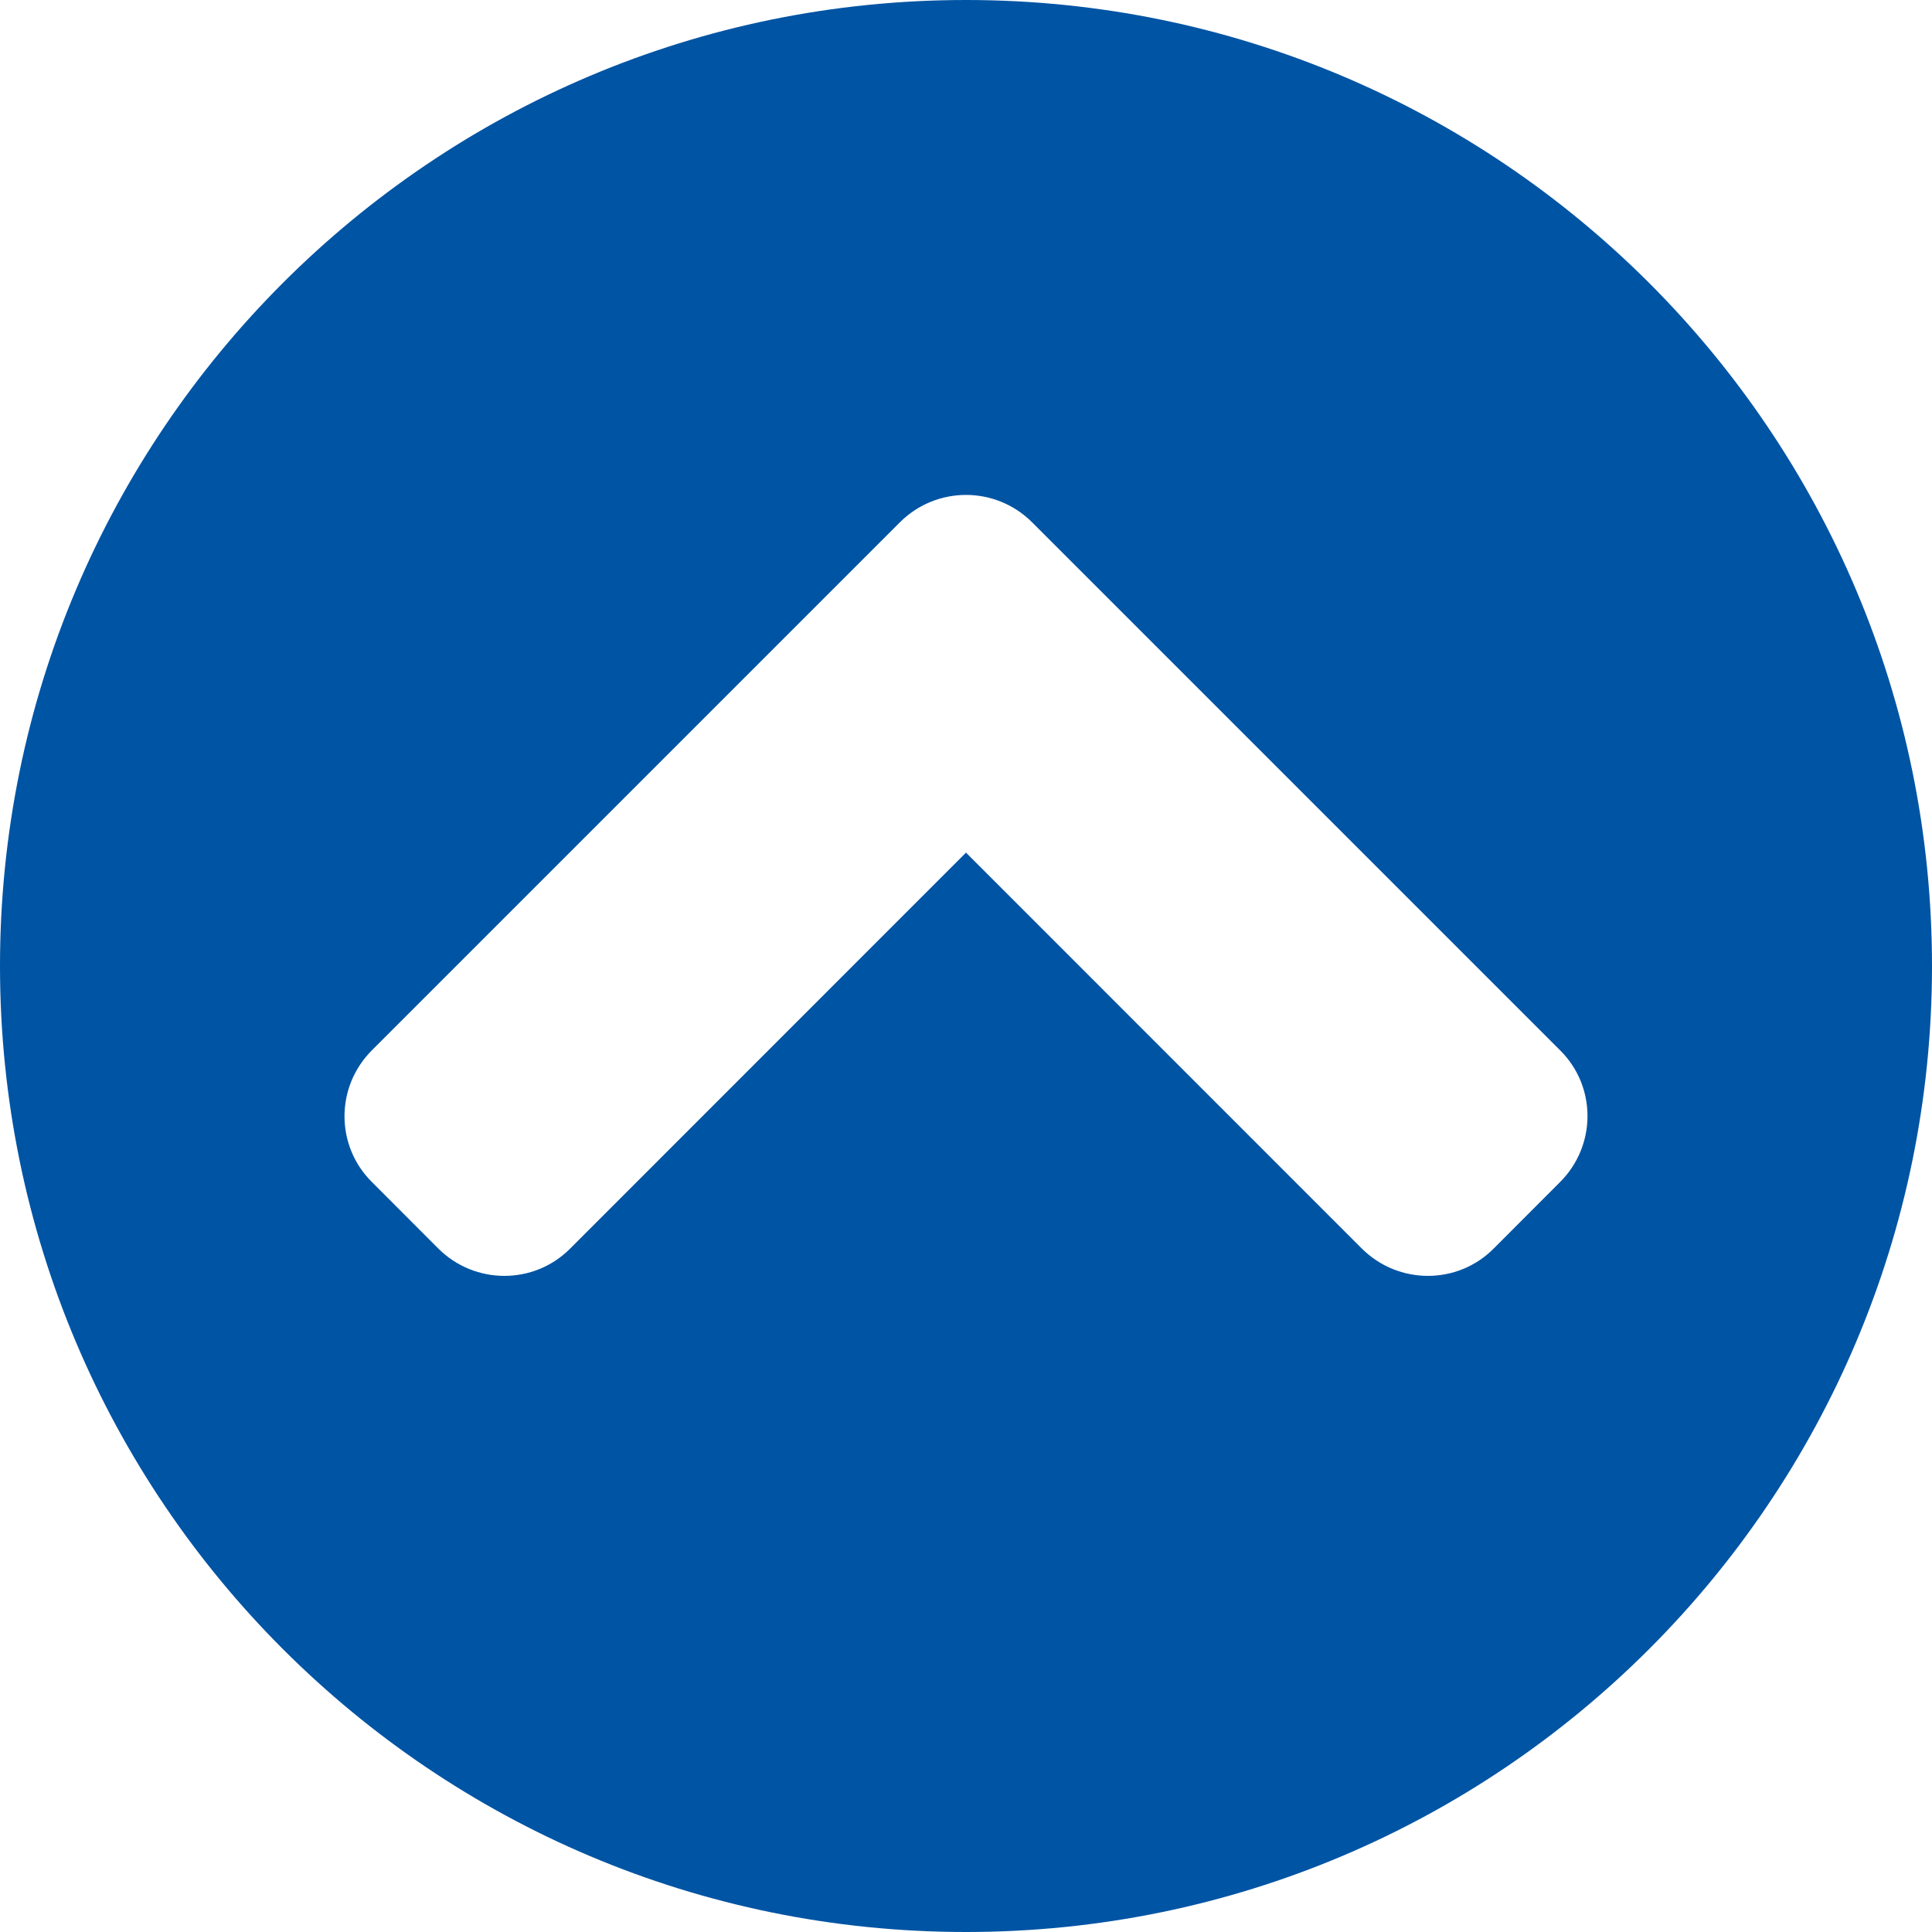 <svg width="16" height="16" viewBox="0 0 16 16" fill="none" xmlns="http://www.w3.org/2000/svg">
<path d="M-6.99382e-07 8C-1.08573e-06 3.581 3.581 1.08573e-06 8 6.99382e-07C12.419 3.1303e-07 16 3.581 16 8C16 12.419 12.419 16 8 16C3.581 16 -3.1303e-07 12.419 -6.99382e-07 8ZM7.452 4.326L3.081 8.697C2.777 9 2.777 9.49 3.081 9.79L3.629 10.339C3.932 10.642 4.423 10.642 4.723 10.339L8 7.061L11.277 10.339C11.581 10.642 12.071 10.642 12.371 10.339L12.919 9.79C13.223 9.487 13.223 8.997 12.919 8.697L8.548 4.326C8.245 4.023 7.755 4.023 7.452 4.326Z" fill="#0054A4"/>
</svg>
